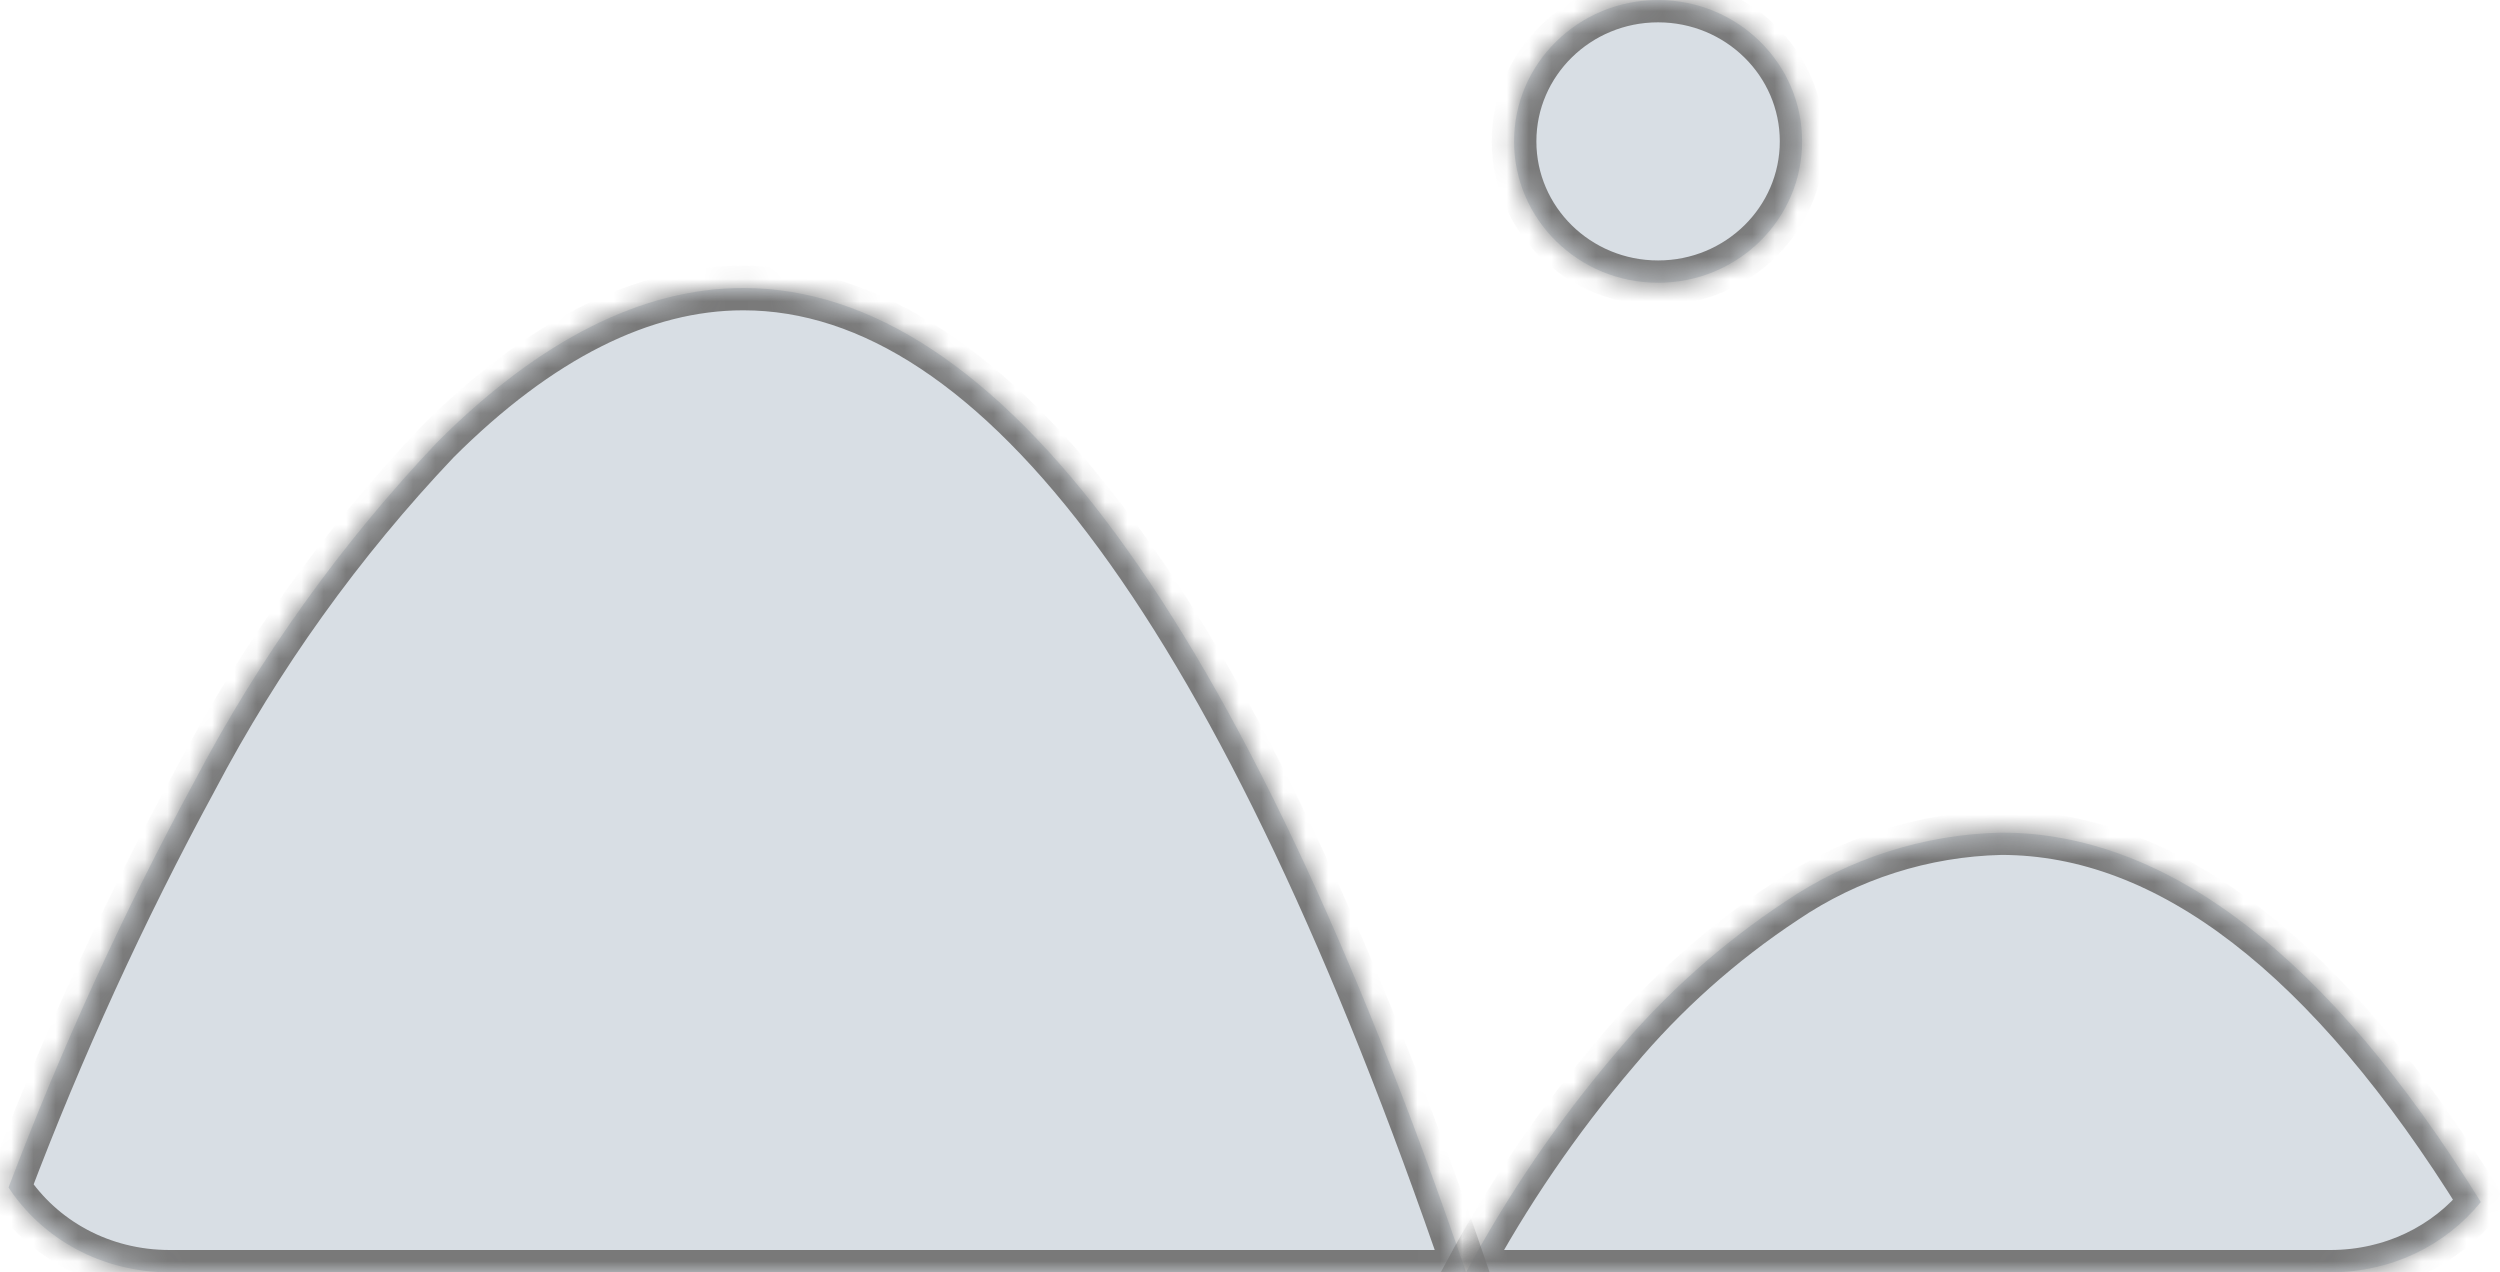 ﻿<?xml version="1.0" encoding="utf-8"?>
<svg version="1.1" xmlns:xlink="http://www.w3.org/1999/xlink" width="112px" height="57px" xmlns="http://www.w3.org/2000/svg">
  <defs>
    <mask fill="white" id="clip19">
      <path d="M 65.679 57  L 7.604 57  C 4.546 57  1.904 55.503  0.382 53.201  C 2.752 46.947  5.544 40.836  8.739 34.952  C 11.641 29.437  15.296 24.337  19.604 19.793  C 24.183 15.22  28.79 12.902  33.296 12.902  C 44.767 12.902  55.662 27.739  65.679 57  Z M 111.141 53.851  C 109.577 55.781  107.156 57  104.396 57  L 65.679 57  C 67.559 53.503  69.823 50.182  72.409 47.15  C 74.587 44.542  77.142 42.261  79.993 40.378  C 82.839 38.45  86.196 37.38  89.653 37.3  C 97.112 37.3  104.33 42.865  111.141 53.851  Z M 67.83 6.334  C 67.83 2.837  70.719 0.001  74.282 0.001  C 77.846 0.001  80.735 2.837  80.735 6.334  C 80.735 9.832  77.846 12.668  74.282 12.668  C 70.719 12.668  67.83 9.832  67.83 6.334  Z " fill-rule="evenodd" />
    </mask>
  </defs>
  <g transform="matrix(1 0 0 1 -430 -657 )">
    <path d="M 65.679 57  L 7.604 57  C 4.546 57  1.904 55.503  0.382 53.201  C 2.752 46.947  5.544 40.836  8.739 34.952  C 11.641 29.437  15.296 24.337  19.604 19.793  C 24.183 15.22  28.79 12.902  33.296 12.902  C 44.767 12.902  55.662 27.739  65.679 57  Z M 111.141 53.851  C 109.577 55.781  107.156 57  104.396 57  L 65.679 57  C 67.559 53.503  69.823 50.182  72.409 47.15  C 74.587 44.542  77.142 42.261  79.993 40.378  C 82.839 38.45  86.196 37.38  89.653 37.3  C 97.112 37.3  104.33 42.865  111.141 53.851  Z M 67.83 6.334  C 67.83 2.837  70.719 0.001  74.282 0.001  C 77.846 0.001  80.735 2.837  80.735 6.334  C 80.735 9.832  77.846 12.668  74.282 12.668  C 70.719 12.668  67.83 9.832  67.83 6.334  Z " fill-rule="nonzero" fill="#748aa1" stroke="none" fill-opacity="0.278" transform="matrix(1 0 0 1 430 657 )" />
    <path d="M 65.679 57  L 7.604 57  C 4.546 57  1.904 55.503  0.382 53.201  C 2.752 46.947  5.544 40.836  8.739 34.952  C 11.641 29.437  15.296 24.337  19.604 19.793  C 24.183 15.22  28.79 12.902  33.296 12.902  C 44.767 12.902  55.662 27.739  65.679 57  Z " stroke-width="2" stroke="#797979" fill="none" transform="matrix(1 0 0 1 430 657 )" mask="url(#clip19)" />
    <path d="M 111.141 53.851  C 109.577 55.781  107.156 57  104.396 57  L 65.679 57  C 67.559 53.503  69.823 50.182  72.409 47.15  C 74.587 44.542  77.142 42.261  79.993 40.378  C 82.839 38.45  86.196 37.38  89.653 37.3  C 97.112 37.3  104.33 42.865  111.141 53.851  Z " stroke-width="2" stroke="#797979" fill="none" transform="matrix(1 0 0 1 430 657 )" mask="url(#clip19)" />
    <path d="M 67.83 6.334  C 67.83 2.837  70.719 0.001  74.282 0.001  C 77.846 0.001  80.735 2.837  80.735 6.334  C 80.735 9.832  77.846 12.668  74.282 12.668  C 70.719 12.668  67.83 9.832  67.83 6.334  Z " stroke-width="2" stroke="#797979" fill="none" transform="matrix(1 0 0 1 430 657 )" mask="url(#clip19)" />
  </g>
</svg>